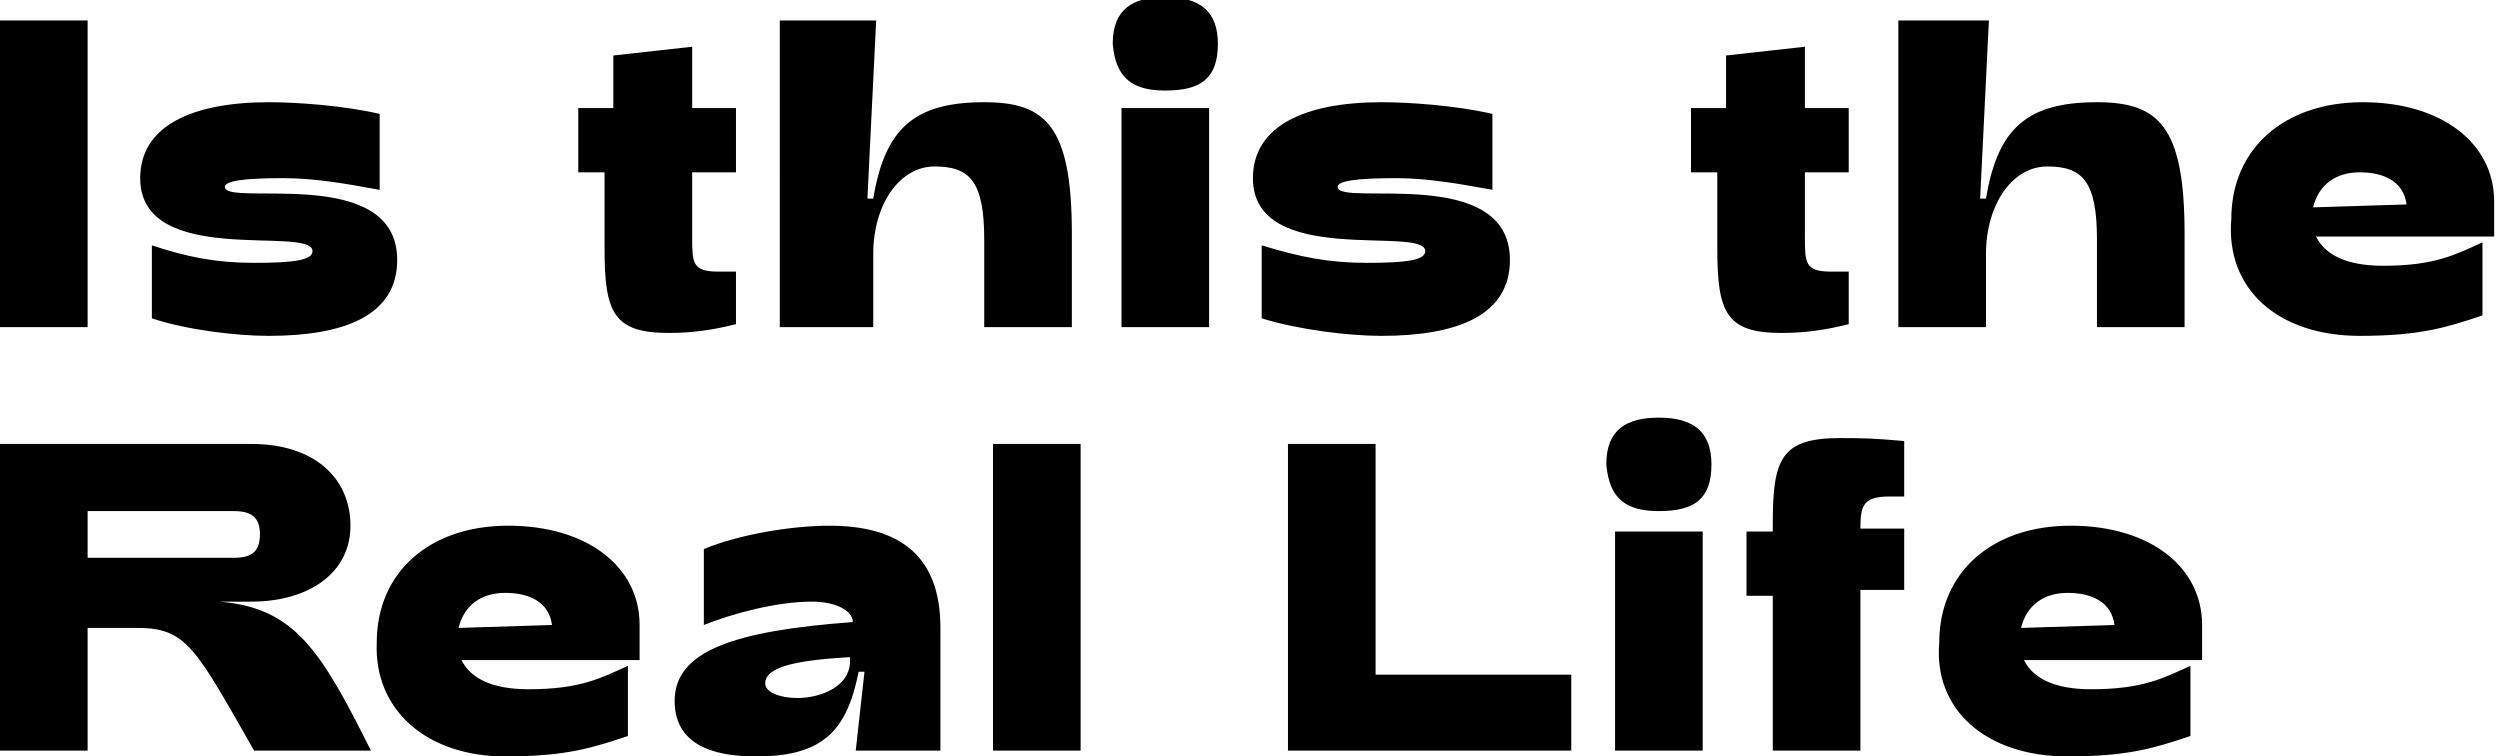 <?xml version="1.0" encoding="utf-8"?>
<!-- Generator: Adobe Illustrator 24.3.0, SVG Export Plug-In . SVG Version: 6.00 Build 0)  -->
<svg version="1.1" id="Laag_1" xmlns="http://www.w3.org/2000/svg" xmlns:xlink="http://www.w3.org/1999/xlink" x="0px" y="0px"
	 width="85.6px" height="25.9px" viewBox="0 0 85.6 25.9" style="enable-background:new 0 0 85.6 25.9;" xml:space="preserve">
<path d="M69.2,21.5c0.2-0.8,0.8-1.2,1.6-1.2c0.8,0,1.5,0.3,1.6,1.1L69.2,21.5z M70.8,25.9c2.1,0,3-0.3,4.2-0.7v-2.4
	c-0.9,0.4-1.6,0.8-3.4,0.8c-1.3,0-2-0.4-2.3-1h6.1v-1.2c0-2-1.8-3.4-4.5-3.4c-2.7,0-4.5,1.6-4.5,4C66.2,24.3,68,25.9,70.8,25.9
	 M60.7,25.7h3v-5.5h1.5v-2.1h-1.5c0-0.8,0.1-1.1,1-1.1c0.2,0,0.3,0,0.5,0v-1.9C64.1,15,63.6,15,63,15c-2,0-2.3,0.7-2.3,2.9v0.3h-0.9
	v2.2h0.9V25.7z M55.3,25.7h3v-7.5h-3V25.7z M56.8,17.5c1.2,0,1.8-0.4,1.8-1.6c0-1.1-0.6-1.6-1.8-1.6c-1.1,0-1.8,0.4-1.8,1.6
	C55.1,17.1,55.7,17.5,56.8,17.5 M44.1,25.7h9.7v-2.6h-6.7v-7.9h-3V25.7z M34,25.7h3V15.2h-3V25.7z M27.3,23.9
	c-0.6,0-1.1-0.2-1.1-0.5c0-0.6,1.2-0.8,2.9-0.9C29.2,23.5,28.1,23.9,27.3,23.9 M25.9,25.9c2.3,0,3.1-0.9,3.5-2.9h0.2l-0.3,2.7h2.9
	v-4.2c0-2.1-1-3.5-3.8-3.5c-1.3,0-3.1,0.3-4.3,0.8v2.6c1-0.4,2.5-0.8,3.7-0.8c0.8,0,1.4,0.3,1.4,0.7c-4.1,0.3-6.1,1-6.1,2.7
	C23.1,25.7,24.8,25.9,25.9,25.9 M15.7,21.5c0.2-0.8,0.8-1.2,1.6-1.2c0.8,0,1.5,0.3,1.6,1.1L15.7,21.5z M17.3,25.9
	c2.1,0,3-0.3,4.2-0.7v-2.4c-0.9,0.4-1.6,0.8-3.4,0.8c-1.3,0-2-0.4-2.3-1h6.1v-1.2c0-2-1.8-3.4-4.5-3.4c-2.7,0-4.5,1.6-4.5,4
	C12.8,24.3,14.6,25.9,17.3,25.9 M3,19.1l0-1.6h5c0.6,0,0.9,0.2,0.9,0.8S8.6,19.1,8,19.1H3z M0,25.7h3l0-4.2h1.7c1.7,0,2,0.7,4,4.2h4
	c-1.7-3.4-2.6-4.9-5.2-5.1h1.1c2,0,3.4-1,3.4-2.6c0-1.6-1.2-2.8-3.4-2.8H0V25.7z"/>
<path d="M79.2,7.1c0.2-0.8,0.8-1.2,1.6-1.2c0.8,0,1.5,0.3,1.6,1.1L79.2,7.1z M80.8,11.5c2.1,0,3-0.3,4.2-0.7V8.3
	c-0.9,0.4-1.6,0.8-3.4,0.8c-1.3,0-2-0.4-2.3-1h6.1V6.9c0-2-1.8-3.4-4.5-3.4c-2.7,0-4.5,1.6-4.5,4C76.2,9.9,78,11.5,80.8,11.5
	 M65,11.2h3V8.7c0-1.7,0.9-3,2.1-3c1.2,0,1.7,0.5,1.7,2.5v3h3V8c0-3.7-0.9-4.5-3-4.5c-2.4,0-3.4,0.9-3.8,3.3h-0.2l0.3-6.1H65V11.2z
	 M61,11.4c0.8,0,1.5-0.1,2.3-0.3V9.3c-0.2,0-0.4,0-0.6,0c-0.9,0-0.9-0.3-0.9-1.2V5.9h1.5V3.7h-1.5V1.6l-2.7,0.3v1.8h-1.2v2.2h0.9
	v2.6C58.8,10.7,59.1,11.4,61,11.4 M47.3,11.5c2.6,0,4.4-0.7,4.4-2.6c0-3.3-5.9-1.8-5.9-2.5c0-0.2,0.6-0.3,2-0.3
	c1.1,0,2.2,0.2,3.3,0.4V3.9c-1.3-0.3-2.9-0.4-3.8-0.4c-2.6,0-4.4,0.8-4.4,2.6c0,3.1,5.9,1.6,5.9,2.5c0,0.3-0.6,0.4-2,0.4
	c-1.3,0-2.3-0.2-3.6-0.6v2.5C44.5,11.3,46.2,11.5,47.3,11.5 M38.4,11.2h3V3.7h-3V11.2z M39.9,3.1c1.2,0,1.8-0.4,1.8-1.6
	c0-1.1-0.6-1.6-1.8-1.6c-1.1,0-1.8,0.4-1.8,1.6C38.2,2.7,38.8,3.1,39.9,3.1 M26.9,11.2h3V8.7c0-1.7,0.9-3,2.1-3
	c1.2,0,1.7,0.5,1.7,2.5v3h3V8c0-3.7-0.9-4.5-3-4.5c-2.4,0-3.4,0.9-3.8,3.3h-0.2l0.3-6.1h-3.3V11.2z M22.9,11.4
	c0.8,0,1.5-0.1,2.3-0.3V9.3c-0.2,0-0.4,0-0.6,0c-0.9,0-0.9-0.3-0.9-1.2V5.9h1.5V3.7h-1.5V1.6L21,1.9v1.8h-1.2v2.2h0.9v2.6
	C20.7,10.7,21,11.4,22.9,11.4 M9.2,11.5c2.6,0,4.4-0.7,4.4-2.6c0-3.3-5.9-1.8-5.9-2.5c0-0.2,0.6-0.3,2-0.3c1.1,0,2.2,0.2,3.3,0.4
	V3.9c-1.3-0.3-2.9-0.4-3.8-0.4c-2.6,0-4.4,0.8-4.4,2.6c0,3.1,5.9,1.6,5.9,2.5c0,0.3-0.6,0.4-2,0.4C7.4,9,6.4,8.8,5.2,8.4v2.5
	C6.4,11.3,8.1,11.5,9.2,11.5 M0,11.2h3V0.7H0V11.2z"/>
</svg>
